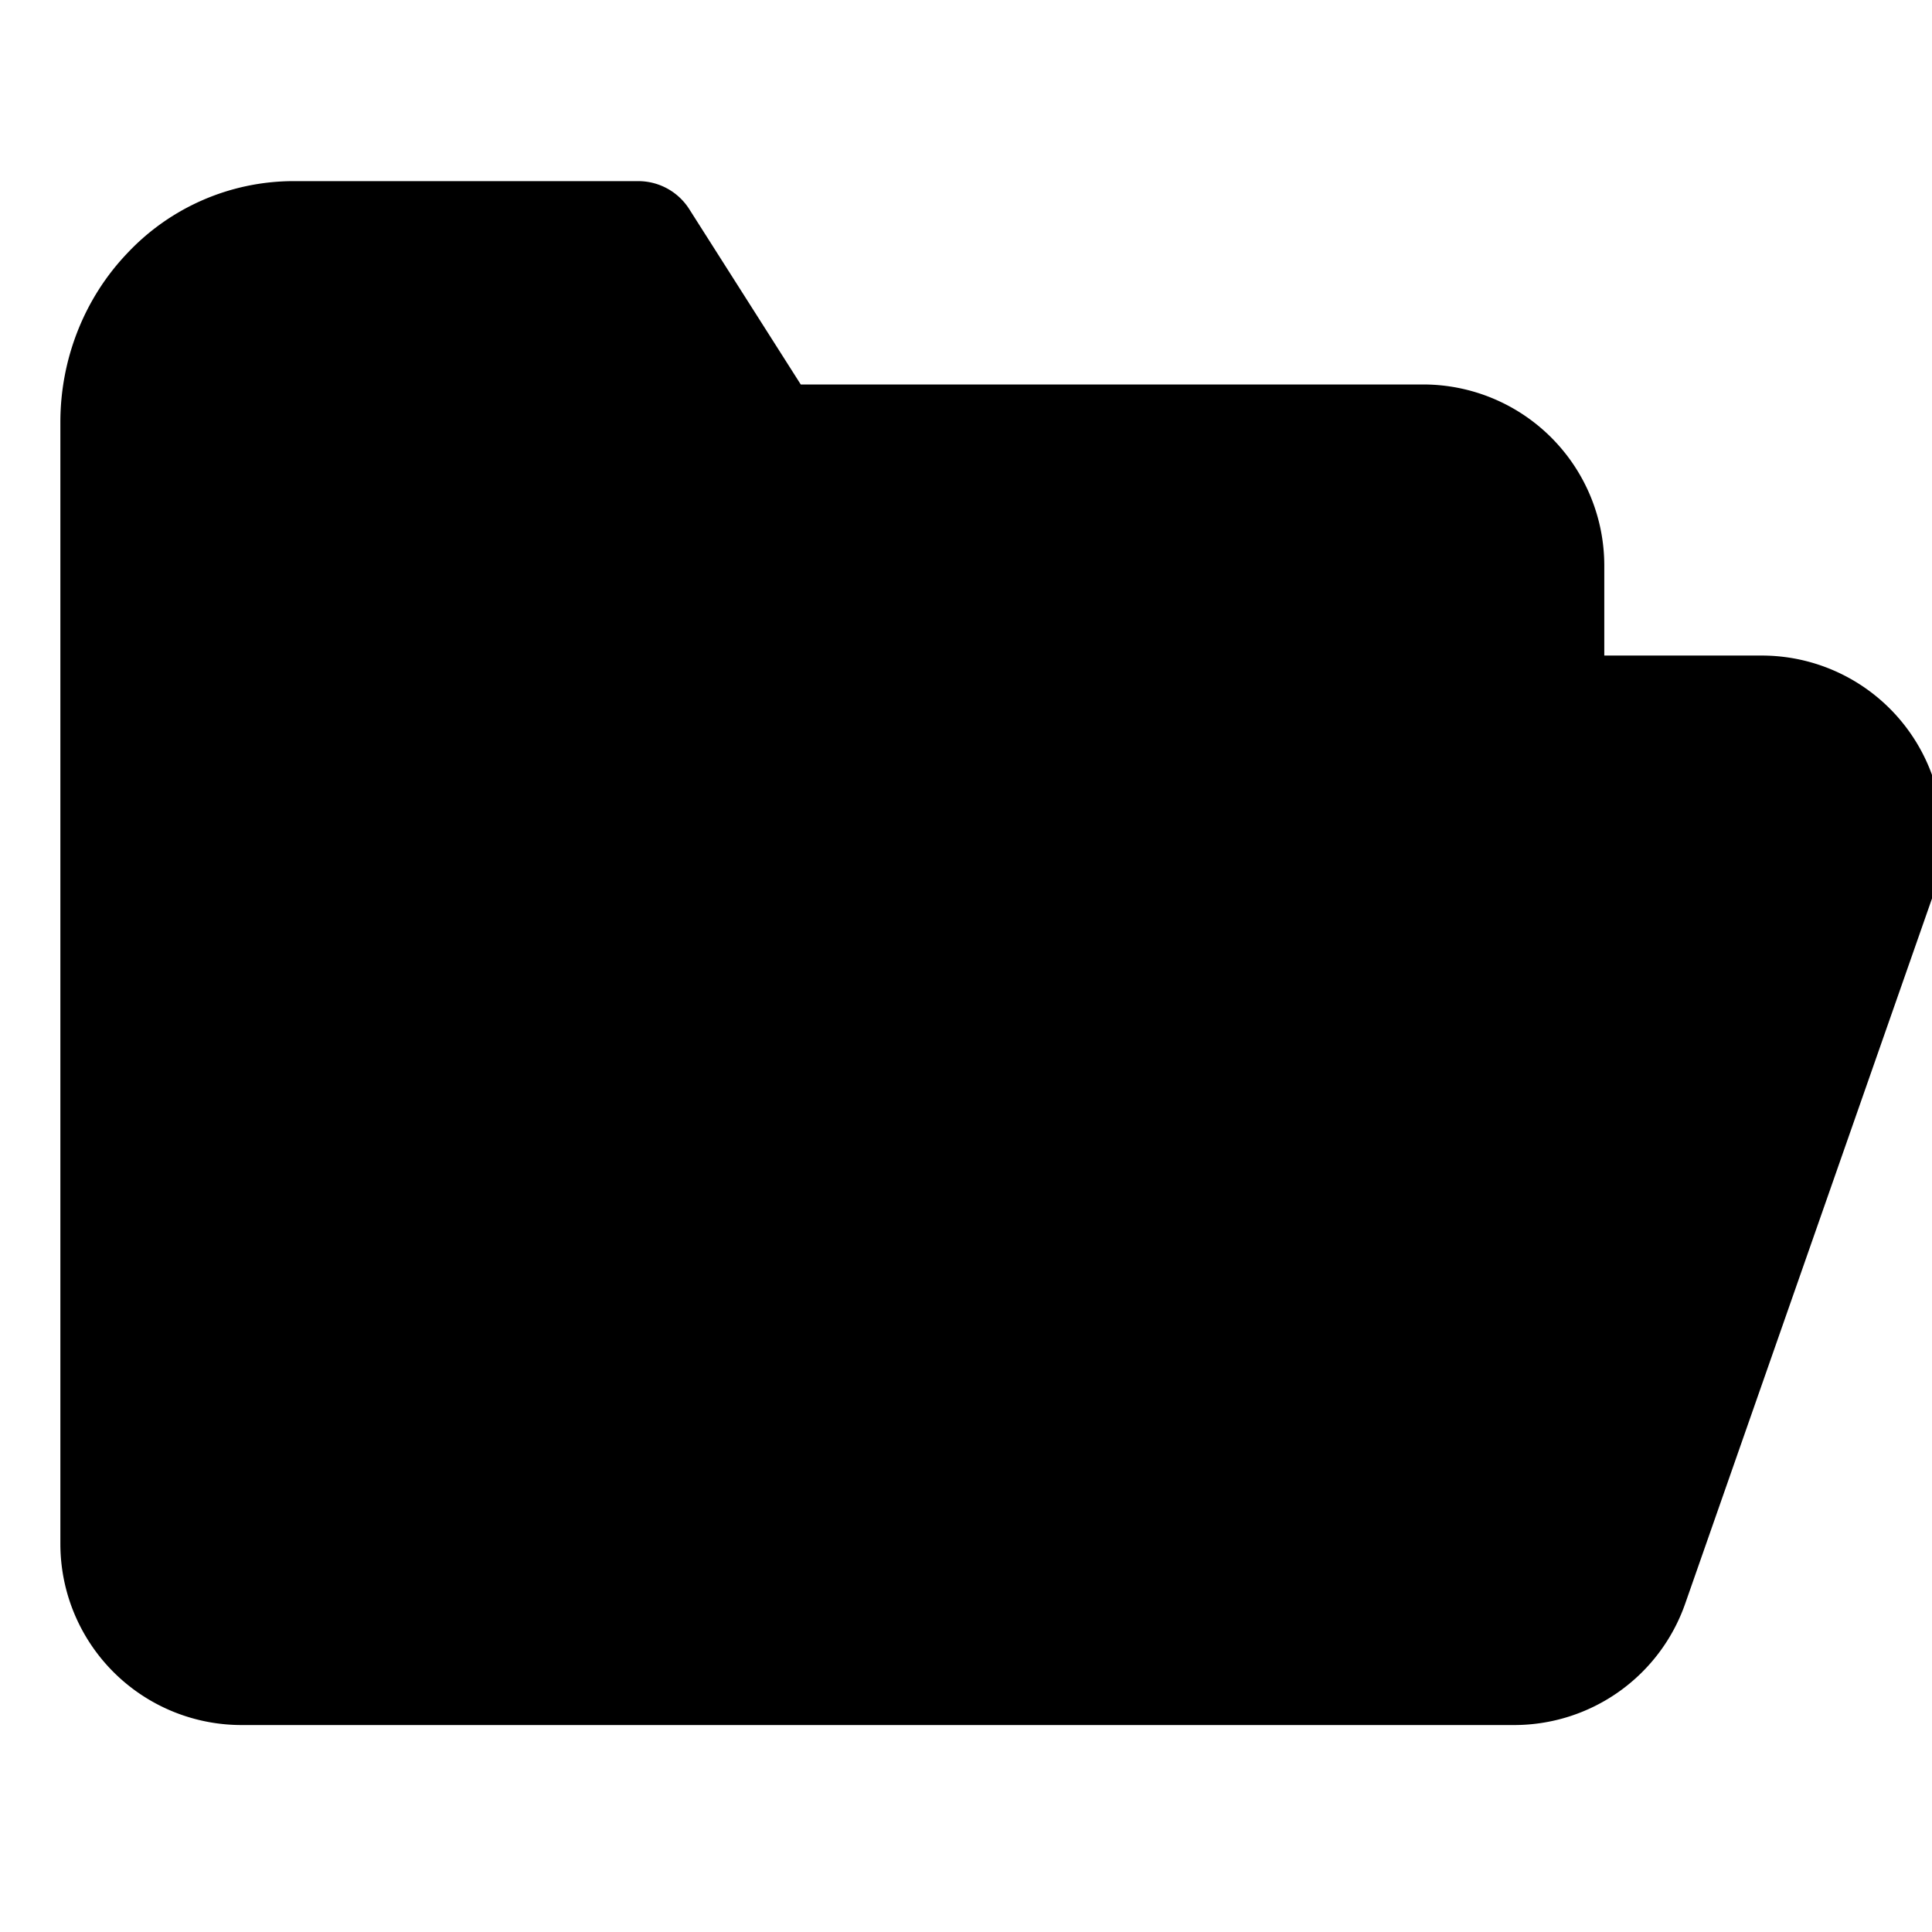 <svg xmlns="http://www.w3.org/2000/svg" viewBox="0 0 16 16" stroke="currentColor" stroke-linejoin="round" >
    <path d="m2 13.786 2.203-7.152a1 1 0 0 1 .956-.705h9.431a1 1 0 0 1 .944 1.33l-2.05 5.857a1 1 0 0 1-.944.67H2Zm0 0a1 1 0 0 1-1-1v-9.29c0-.396.15-.777.419-1.057A1.391 1.391 0 0 1 2.428 2h2.858l1.071 1.684h5.429a1 1 0 0 1 1 1v1.245" />
</svg>